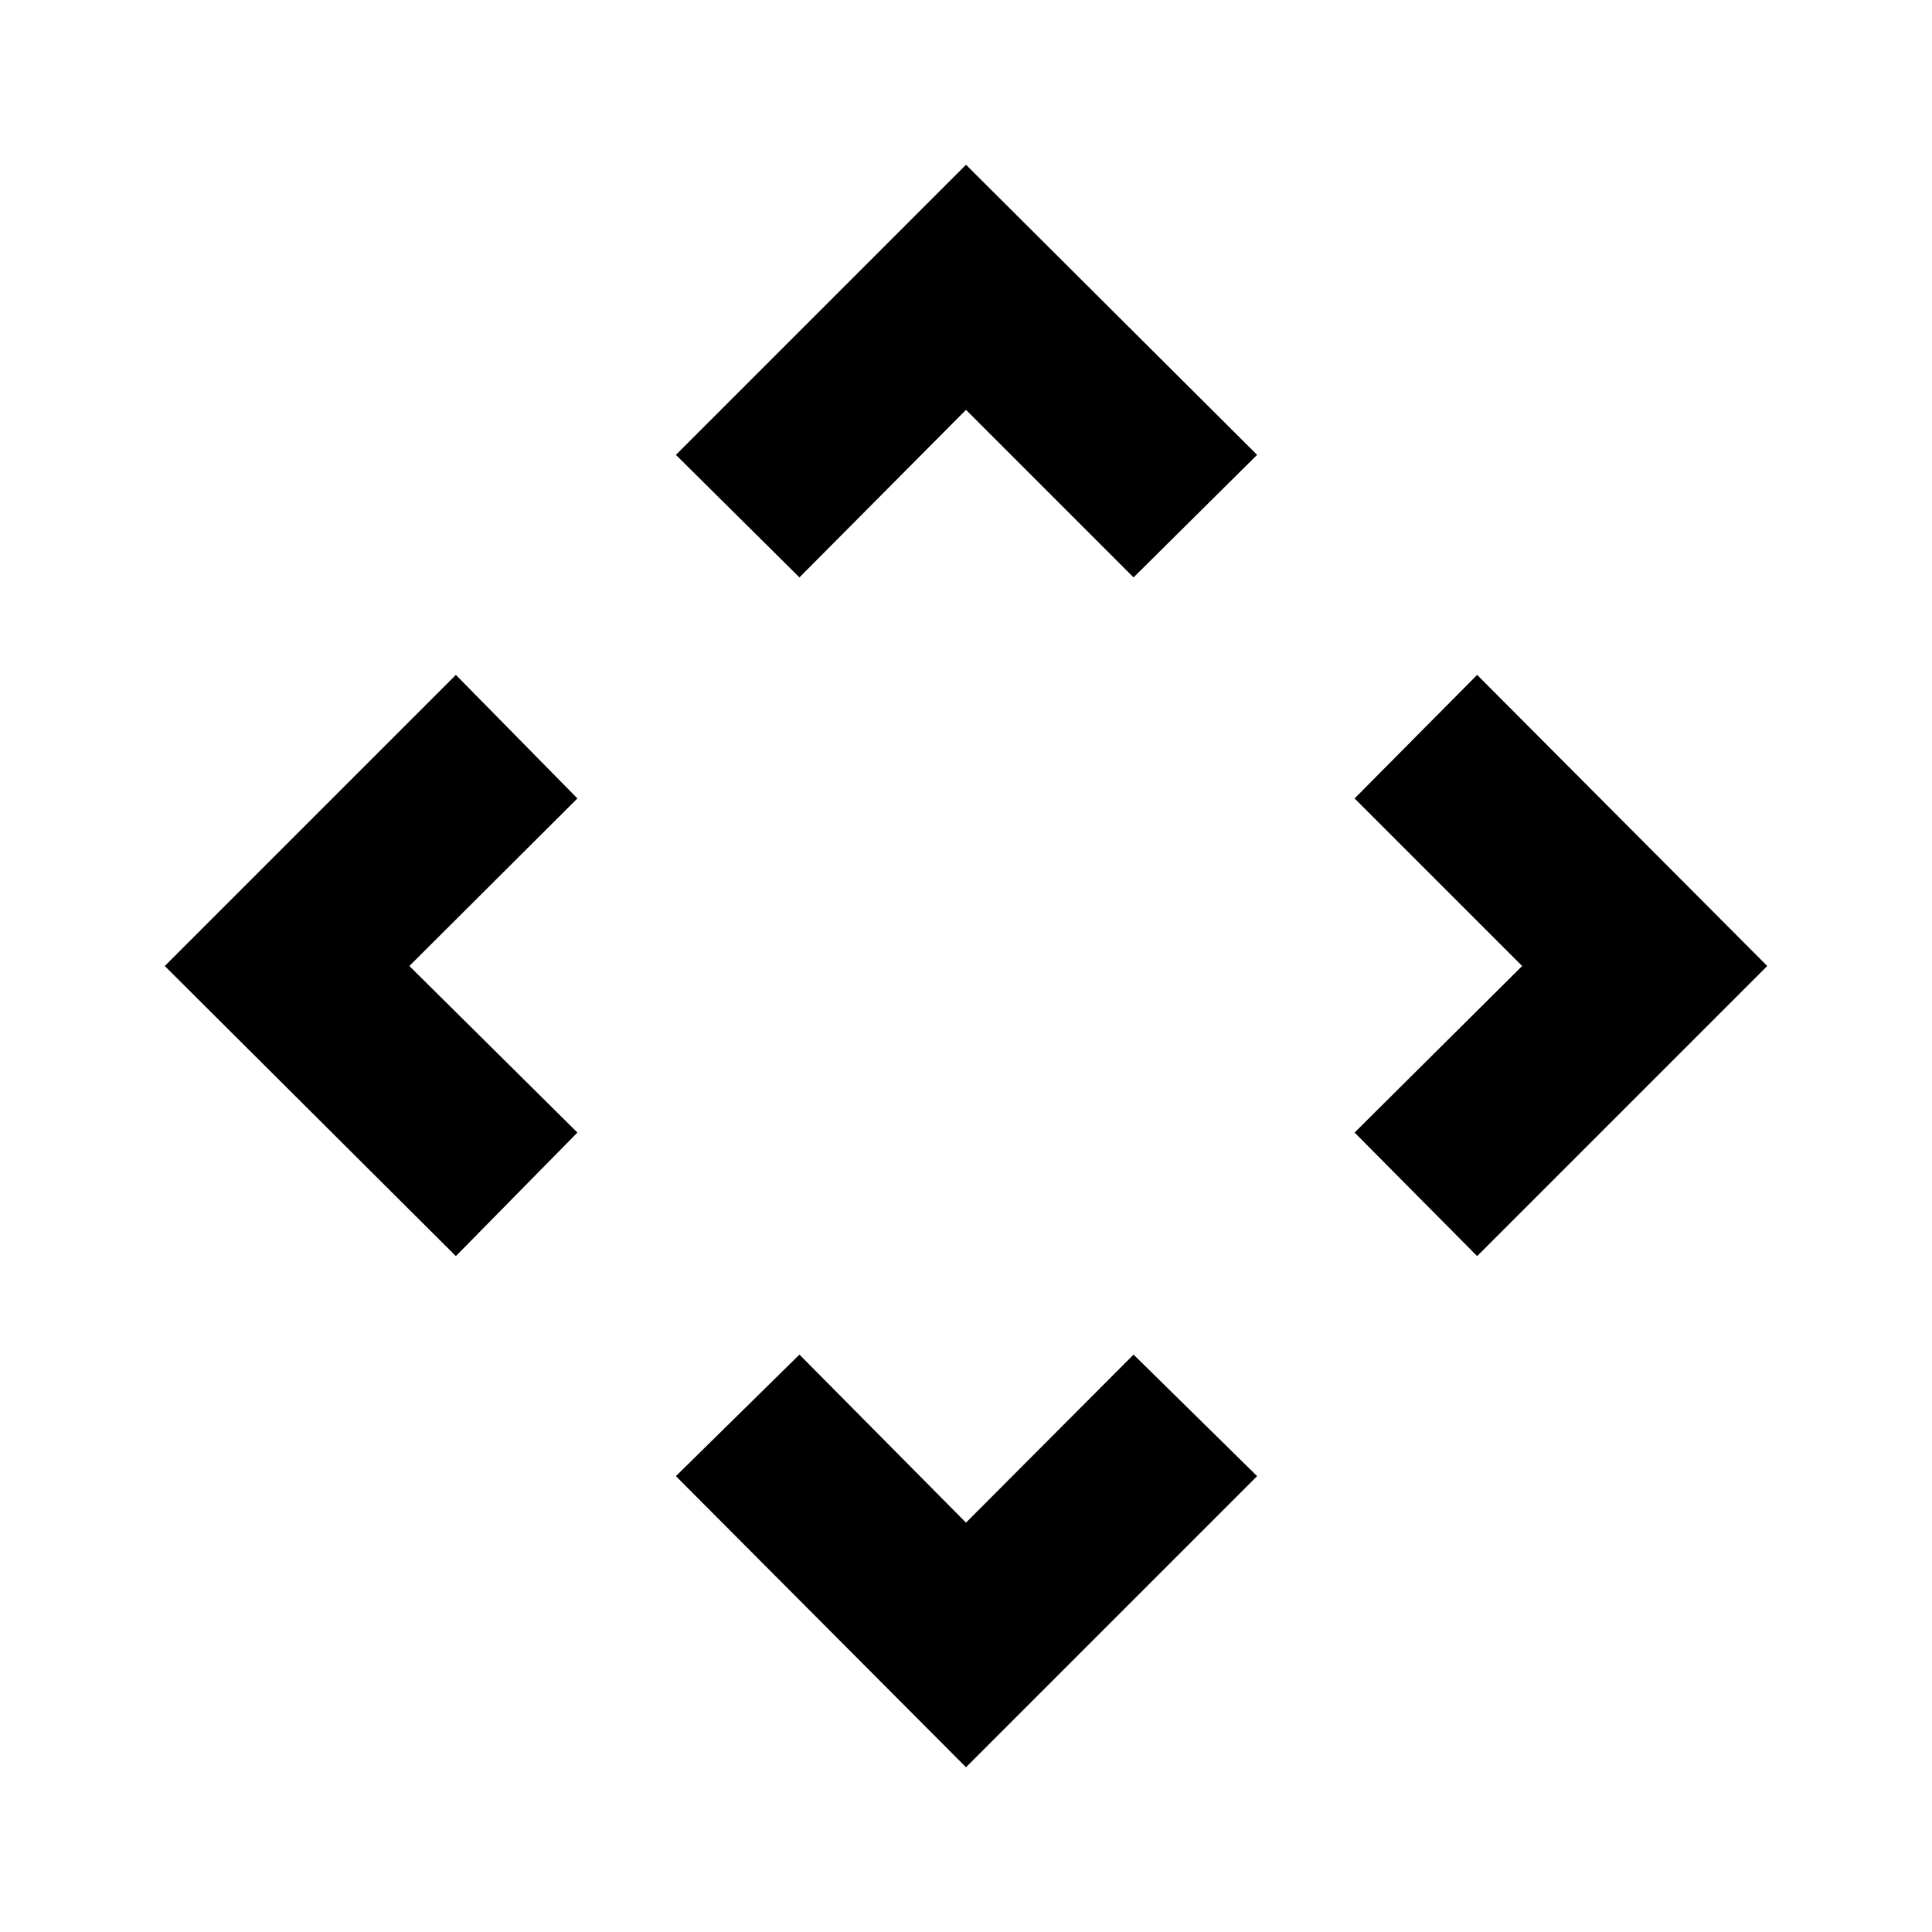 <svg xmlns="http://www.w3.org/2000/svg" height="24" viewBox="0 -960 960 960" width="24"><path d="m480-203.41 83.26-83.5 61.39 60.39L480-81.87 335.85-226.52l61.39-60.39 82.76 83.5ZM203.41-480l83.5 82.76-60.39 61.39L81.87-480l144.65-144.65 60.39 61.39-83.5 83.26Zm552.94 0-83.26-83.26 60.89-61.39L878.13-480 733.98-335.85l-60.89-61.39L756.35-480ZM480-756.35l-82.76 83.26-61.39-60.89L480-878.13l144.65 144.15-61.39 60.89L480-756.35Z"/></svg>